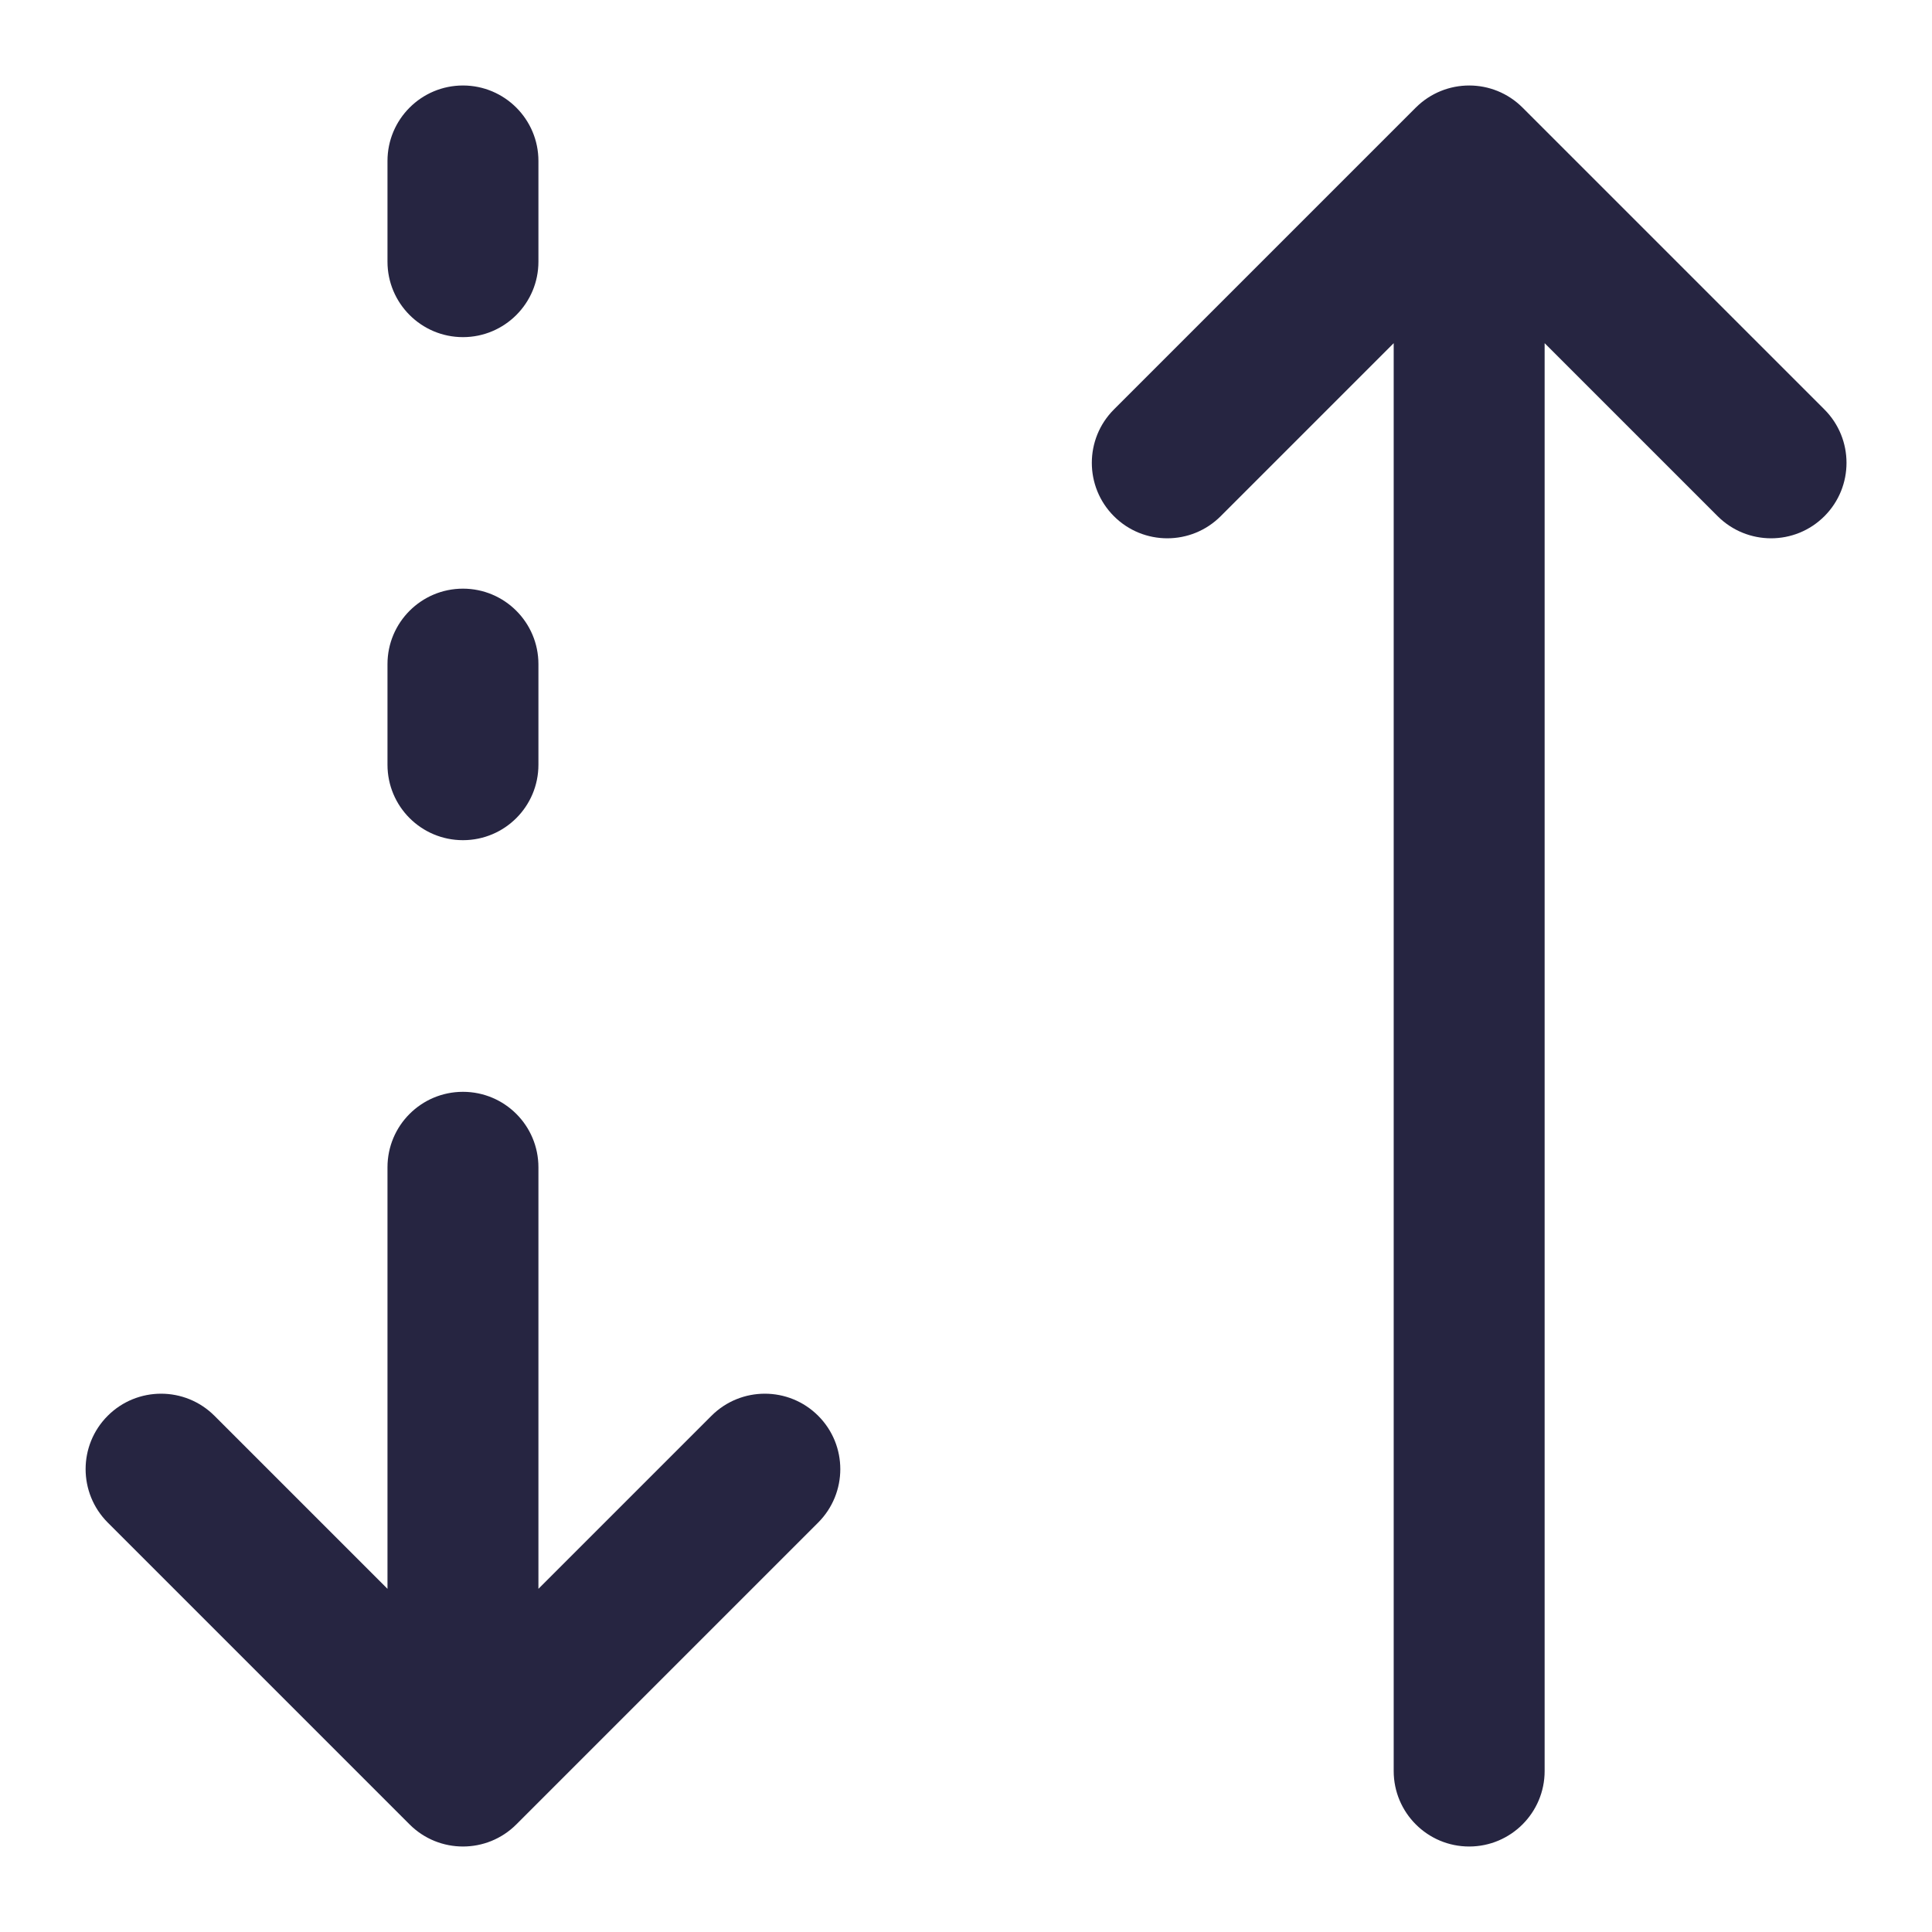 <svg width="16" height="16" viewBox="0 0 16 16" fill="none" xmlns="http://www.w3.org/2000/svg">
<path fill-rule="evenodd" clip-rule="evenodd" d="M3.834 0.708C4.179 0.708 4.459 0.988 4.459 1.333V2.167C4.459 2.512 4.179 2.792 3.834 2.792C3.489 2.792 3.209 2.512 3.209 2.167V1.333C3.209 0.988 3.489 0.708 3.834 0.708ZM11.725 0.891C11.97 0.647 12.365 0.647 12.609 0.891L15.109 3.391C15.353 3.635 15.353 4.031 15.109 4.275C14.865 4.519 14.47 4.519 14.225 4.275L12.792 2.842V14.667C12.792 15.012 12.512 15.292 12.167 15.292C11.822 15.292 11.542 15.012 11.542 14.667V2.842L10.109 4.275C9.865 4.519 9.469 4.519 9.225 4.275C8.981 4.031 8.981 3.635 9.225 3.391L11.725 0.891ZM3.834 4.875C4.179 4.875 4.459 5.155 4.459 5.5V6.333C4.459 6.679 4.179 6.958 3.834 6.958C3.489 6.958 3.209 6.679 3.209 6.333V5.5C3.209 5.155 3.489 4.875 3.834 4.875ZM3.834 9.042C4.179 9.042 4.459 9.321 4.459 9.667V13.158L5.892 11.725C6.136 11.481 6.532 11.481 6.776 11.725C7.02 11.969 7.02 12.364 6.776 12.609L4.276 15.109C4.032 15.353 3.636 15.353 3.392 15.109L0.892 12.609C0.648 12.364 0.648 11.969 0.892 11.725C1.136 11.481 1.532 11.481 1.776 11.725L3.209 13.158V9.667C3.209 9.321 3.489 9.042 3.834 9.042Z" fill="#262541"/>
</svg>
